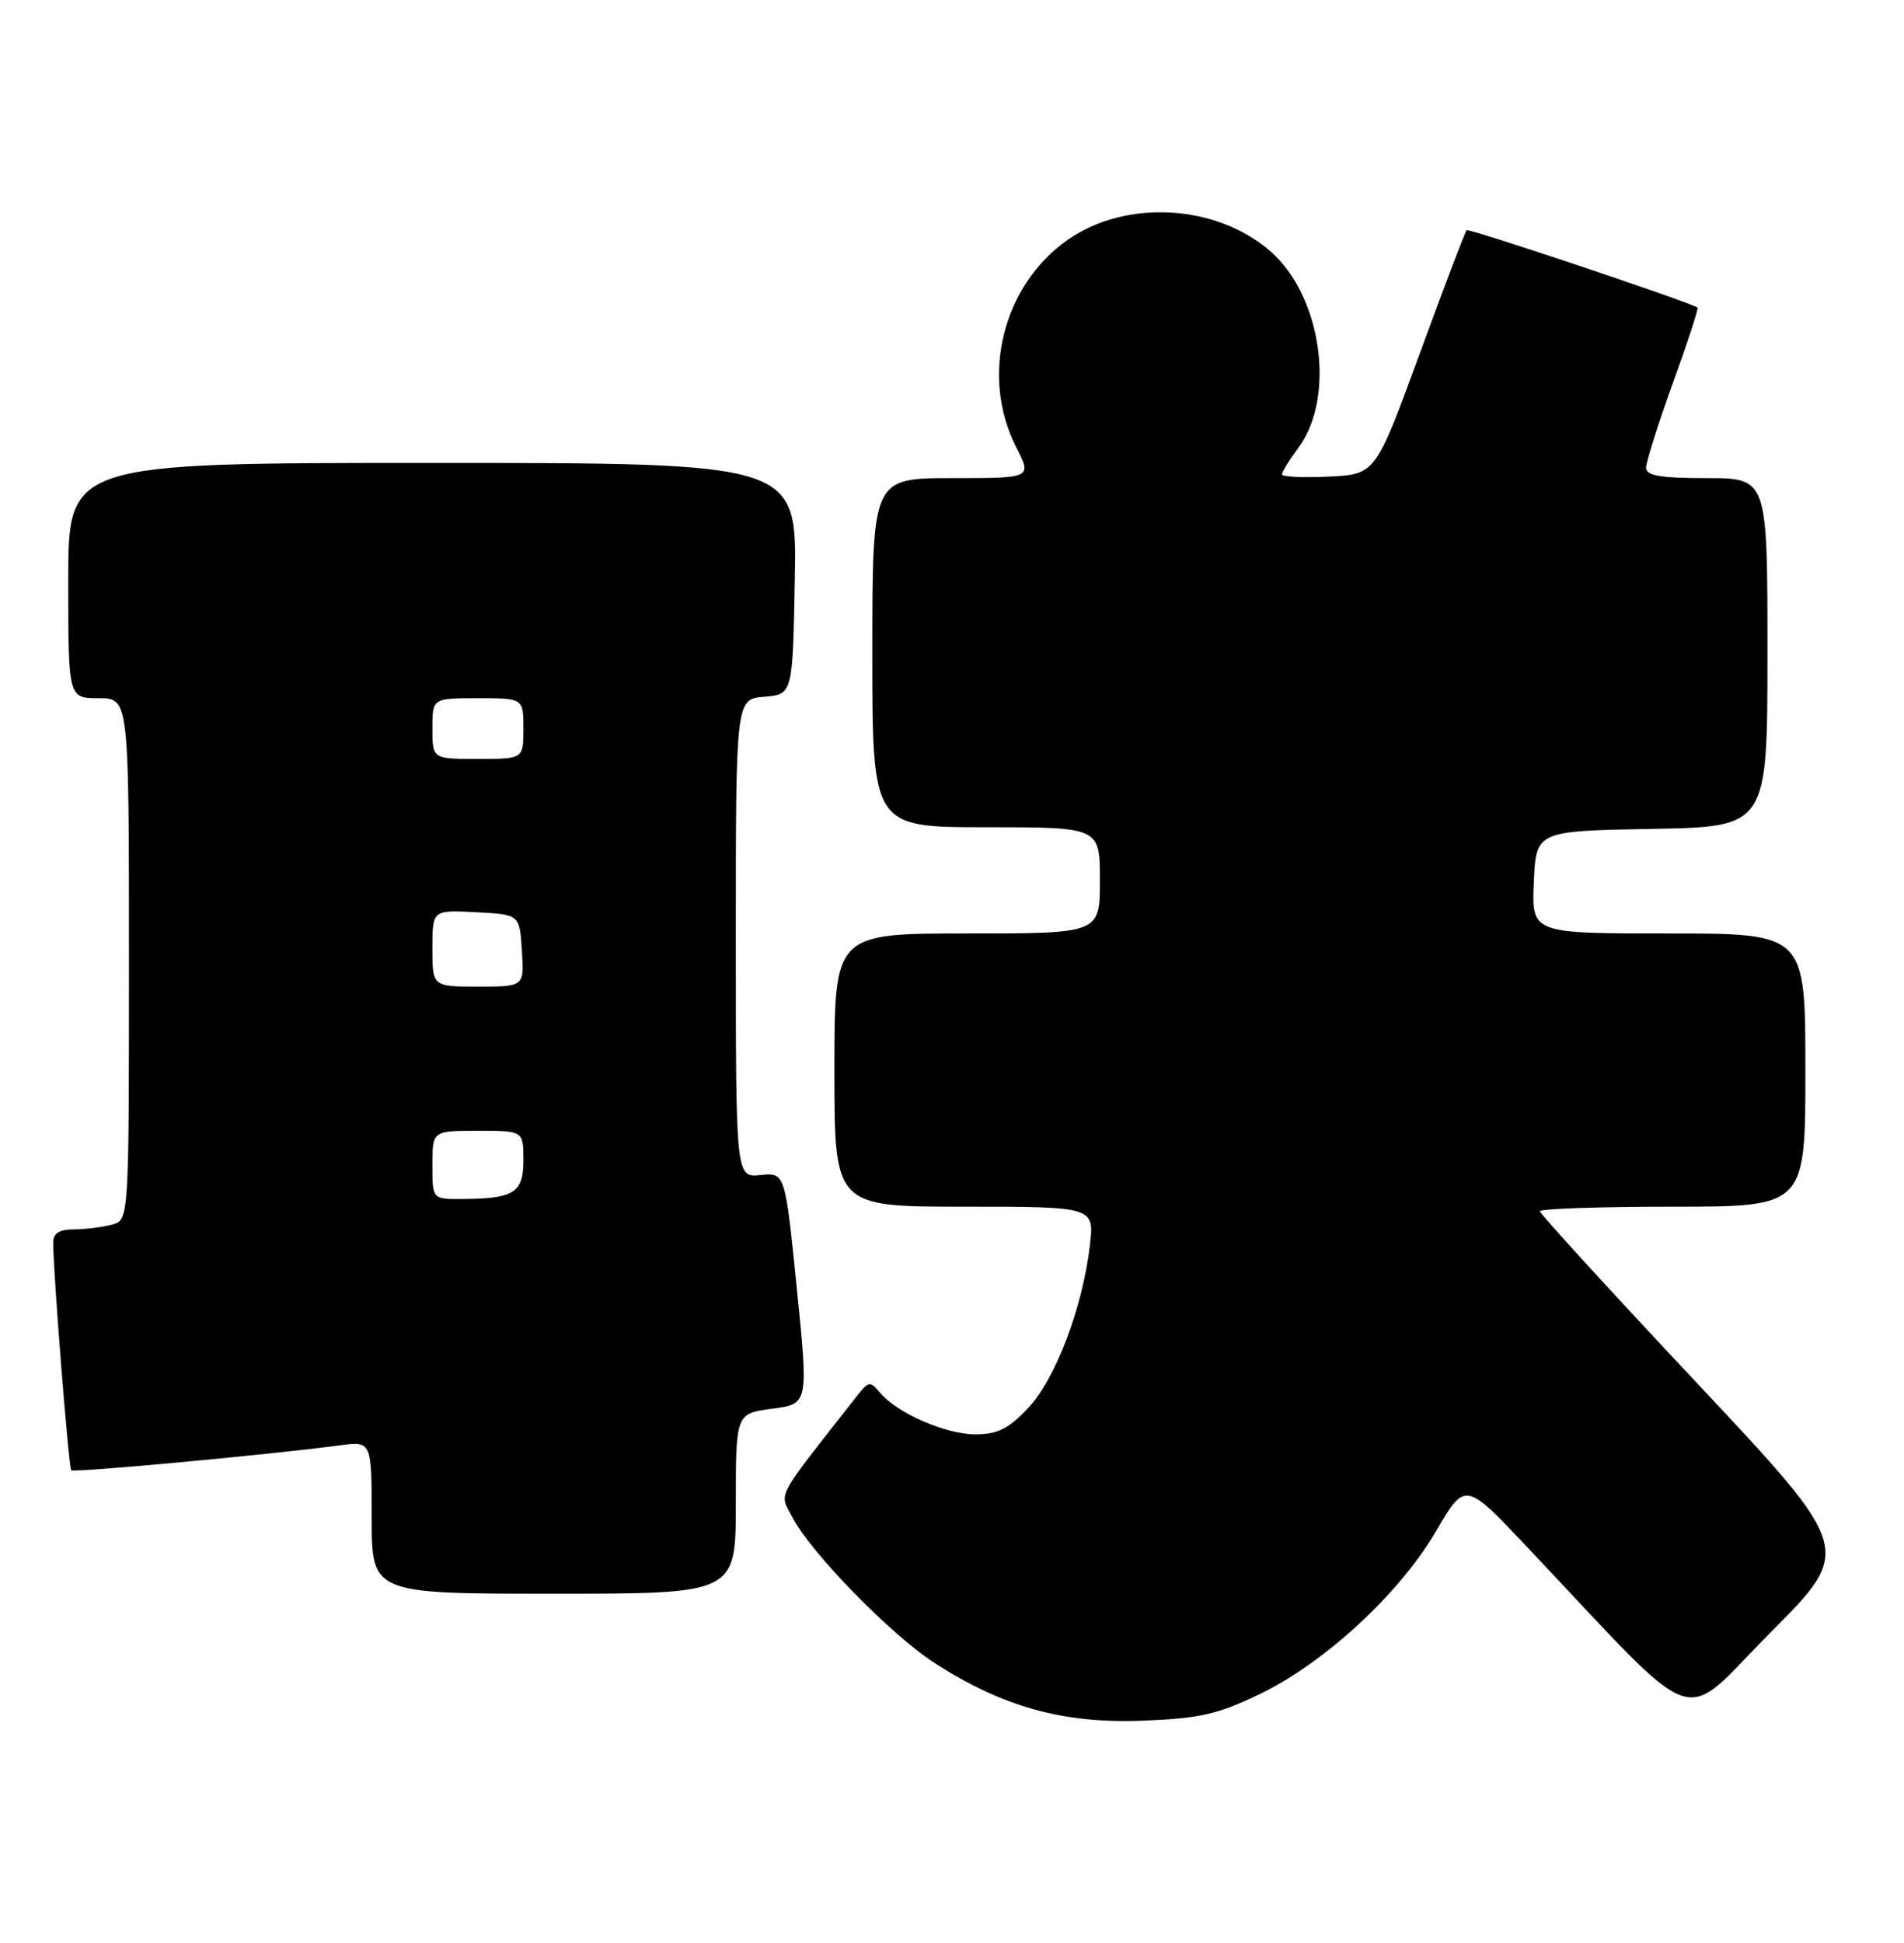 <?xml version="1.0" encoding="UTF-8" standalone="no"?>
<!DOCTYPE svg PUBLIC "-//W3C//DTD SVG 1.1//EN" "http://www.w3.org/Graphics/SVG/1.1/DTD/svg11.dtd" >
<svg xmlns="http://www.w3.org/2000/svg" xmlns:xlink="http://www.w3.org/1999/xlink" version="1.1" viewBox="0 0 251 256">
 <g >
 <path fill="currentColor"
d=" M 166.06 223.23 C 174.61 219.12 184.51 209.98 189.32 201.74 C 193.15 195.20 193.15 195.20 201.32 203.85 C 224.80 228.67 221.17 227.40 233.40 215.11 C 244.30 204.17 244.30 204.17 223.65 182.18 C 212.29 170.09 203.00 159.93 203.00 159.60 C 203.00 159.27 210.88 159.00 220.50 159.00 C 238.00 159.00 238.00 159.00 238.00 141.00 C 238.00 123.00 238.00 123.00 219.95 123.00 C 201.91 123.00 201.91 123.00 202.20 116.25 C 202.50 109.50 202.50 109.50 217.75 109.22 C 233.00 108.95 233.00 108.95 233.00 85.97 C 233.00 63.00 233.00 63.00 225.00 63.00 C 218.86 63.00 217.00 62.68 217.00 61.62 C 217.00 60.86 218.59 55.85 220.53 50.48 C 222.47 45.12 223.94 40.64 223.78 40.53 C 222.72 39.80 193.62 30.04 193.34 30.33 C 193.14 30.53 190.36 37.85 187.16 46.59 C 181.33 62.50 181.33 62.50 175.17 62.80 C 171.78 62.96 169.00 62.83 169.00 62.51 C 169.00 62.18 169.97 60.60 171.17 58.99 C 176.11 52.30 174.24 39.05 167.52 33.15 C 160.40 26.90 148.43 26.21 140.74 31.61 C 132.17 37.63 129.20 49.59 133.97 58.94 C 136.04 63.00 136.04 63.00 125.52 63.00 C 115.00 63.00 115.00 63.00 115.00 86.00 C 115.00 109.00 115.00 109.00 130.00 109.00 C 145.00 109.00 145.00 109.00 145.00 116.00 C 145.00 123.00 145.00 123.00 127.50 123.00 C 110.00 123.00 110.00 123.00 110.00 141.00 C 110.00 159.00 110.00 159.00 127.14 159.00 C 144.28 159.00 144.28 159.00 143.67 164.16 C 142.69 172.38 139.15 181.70 135.54 185.52 C 132.96 188.27 131.49 189.00 128.59 189.00 C 124.66 189.00 118.24 186.19 116.00 183.50 C 114.73 181.97 114.50 182.00 113.06 183.83 C 101.99 197.93 102.72 196.57 104.45 199.91 C 106.88 204.60 117.49 215.46 123.27 219.17 C 132.22 224.92 140.13 227.11 150.50 226.73 C 158.14 226.44 160.49 225.91 166.06 223.23 Z  M 97.00 198.13 C 97.00 186.26 97.00 186.26 101.79 185.62 C 106.58 184.99 106.58 184.99 105.04 169.74 C 103.50 154.50 103.50 154.50 100.25 154.83 C 97.00 155.15 97.00 155.15 97.00 123.64 C 97.00 92.12 97.00 92.12 100.75 91.81 C 104.50 91.50 104.50 91.50 104.78 76.25 C 105.05 61.00 105.05 61.00 57.03 61.00 C 9.00 61.00 9.00 61.00 9.00 76.50 C 9.00 92.00 9.00 92.00 13.00 92.00 C 17.00 92.00 17.00 92.00 17.00 126.38 C 17.00 160.77 17.00 160.77 14.75 161.37 C 13.51 161.70 11.26 161.98 9.75 161.99 C 7.80 162.00 7.00 162.51 7.01 163.75 C 7.03 167.88 9.06 193.39 9.39 193.73 C 9.74 194.07 35.52 191.68 44.75 190.45 C 49.00 189.88 49.00 189.88 49.00 199.94 C 49.00 210.00 49.00 210.00 73.00 210.00 C 97.00 210.00 97.00 210.00 97.00 198.13 Z  M 57.00 153.50 C 57.00 149.00 57.00 149.00 63.00 149.00 C 69.00 149.00 69.00 149.00 69.00 152.88 C 69.00 157.20 67.77 157.96 60.75 157.99 C 57.00 158.00 57.00 158.00 57.00 153.50 Z  M 57.00 124.95 C 57.00 119.90 57.00 119.90 62.75 120.20 C 68.50 120.50 68.50 120.50 68.80 125.25 C 69.11 130.00 69.11 130.00 63.05 130.00 C 57.00 130.00 57.00 130.00 57.00 124.95 Z  M 57.00 96.00 C 57.00 92.00 57.00 92.00 63.00 92.00 C 69.00 92.00 69.00 92.00 69.00 96.00 C 69.00 100.00 69.00 100.00 63.00 100.00 C 57.00 100.00 57.00 100.00 57.00 96.00 Z "/>
</g>
</svg>